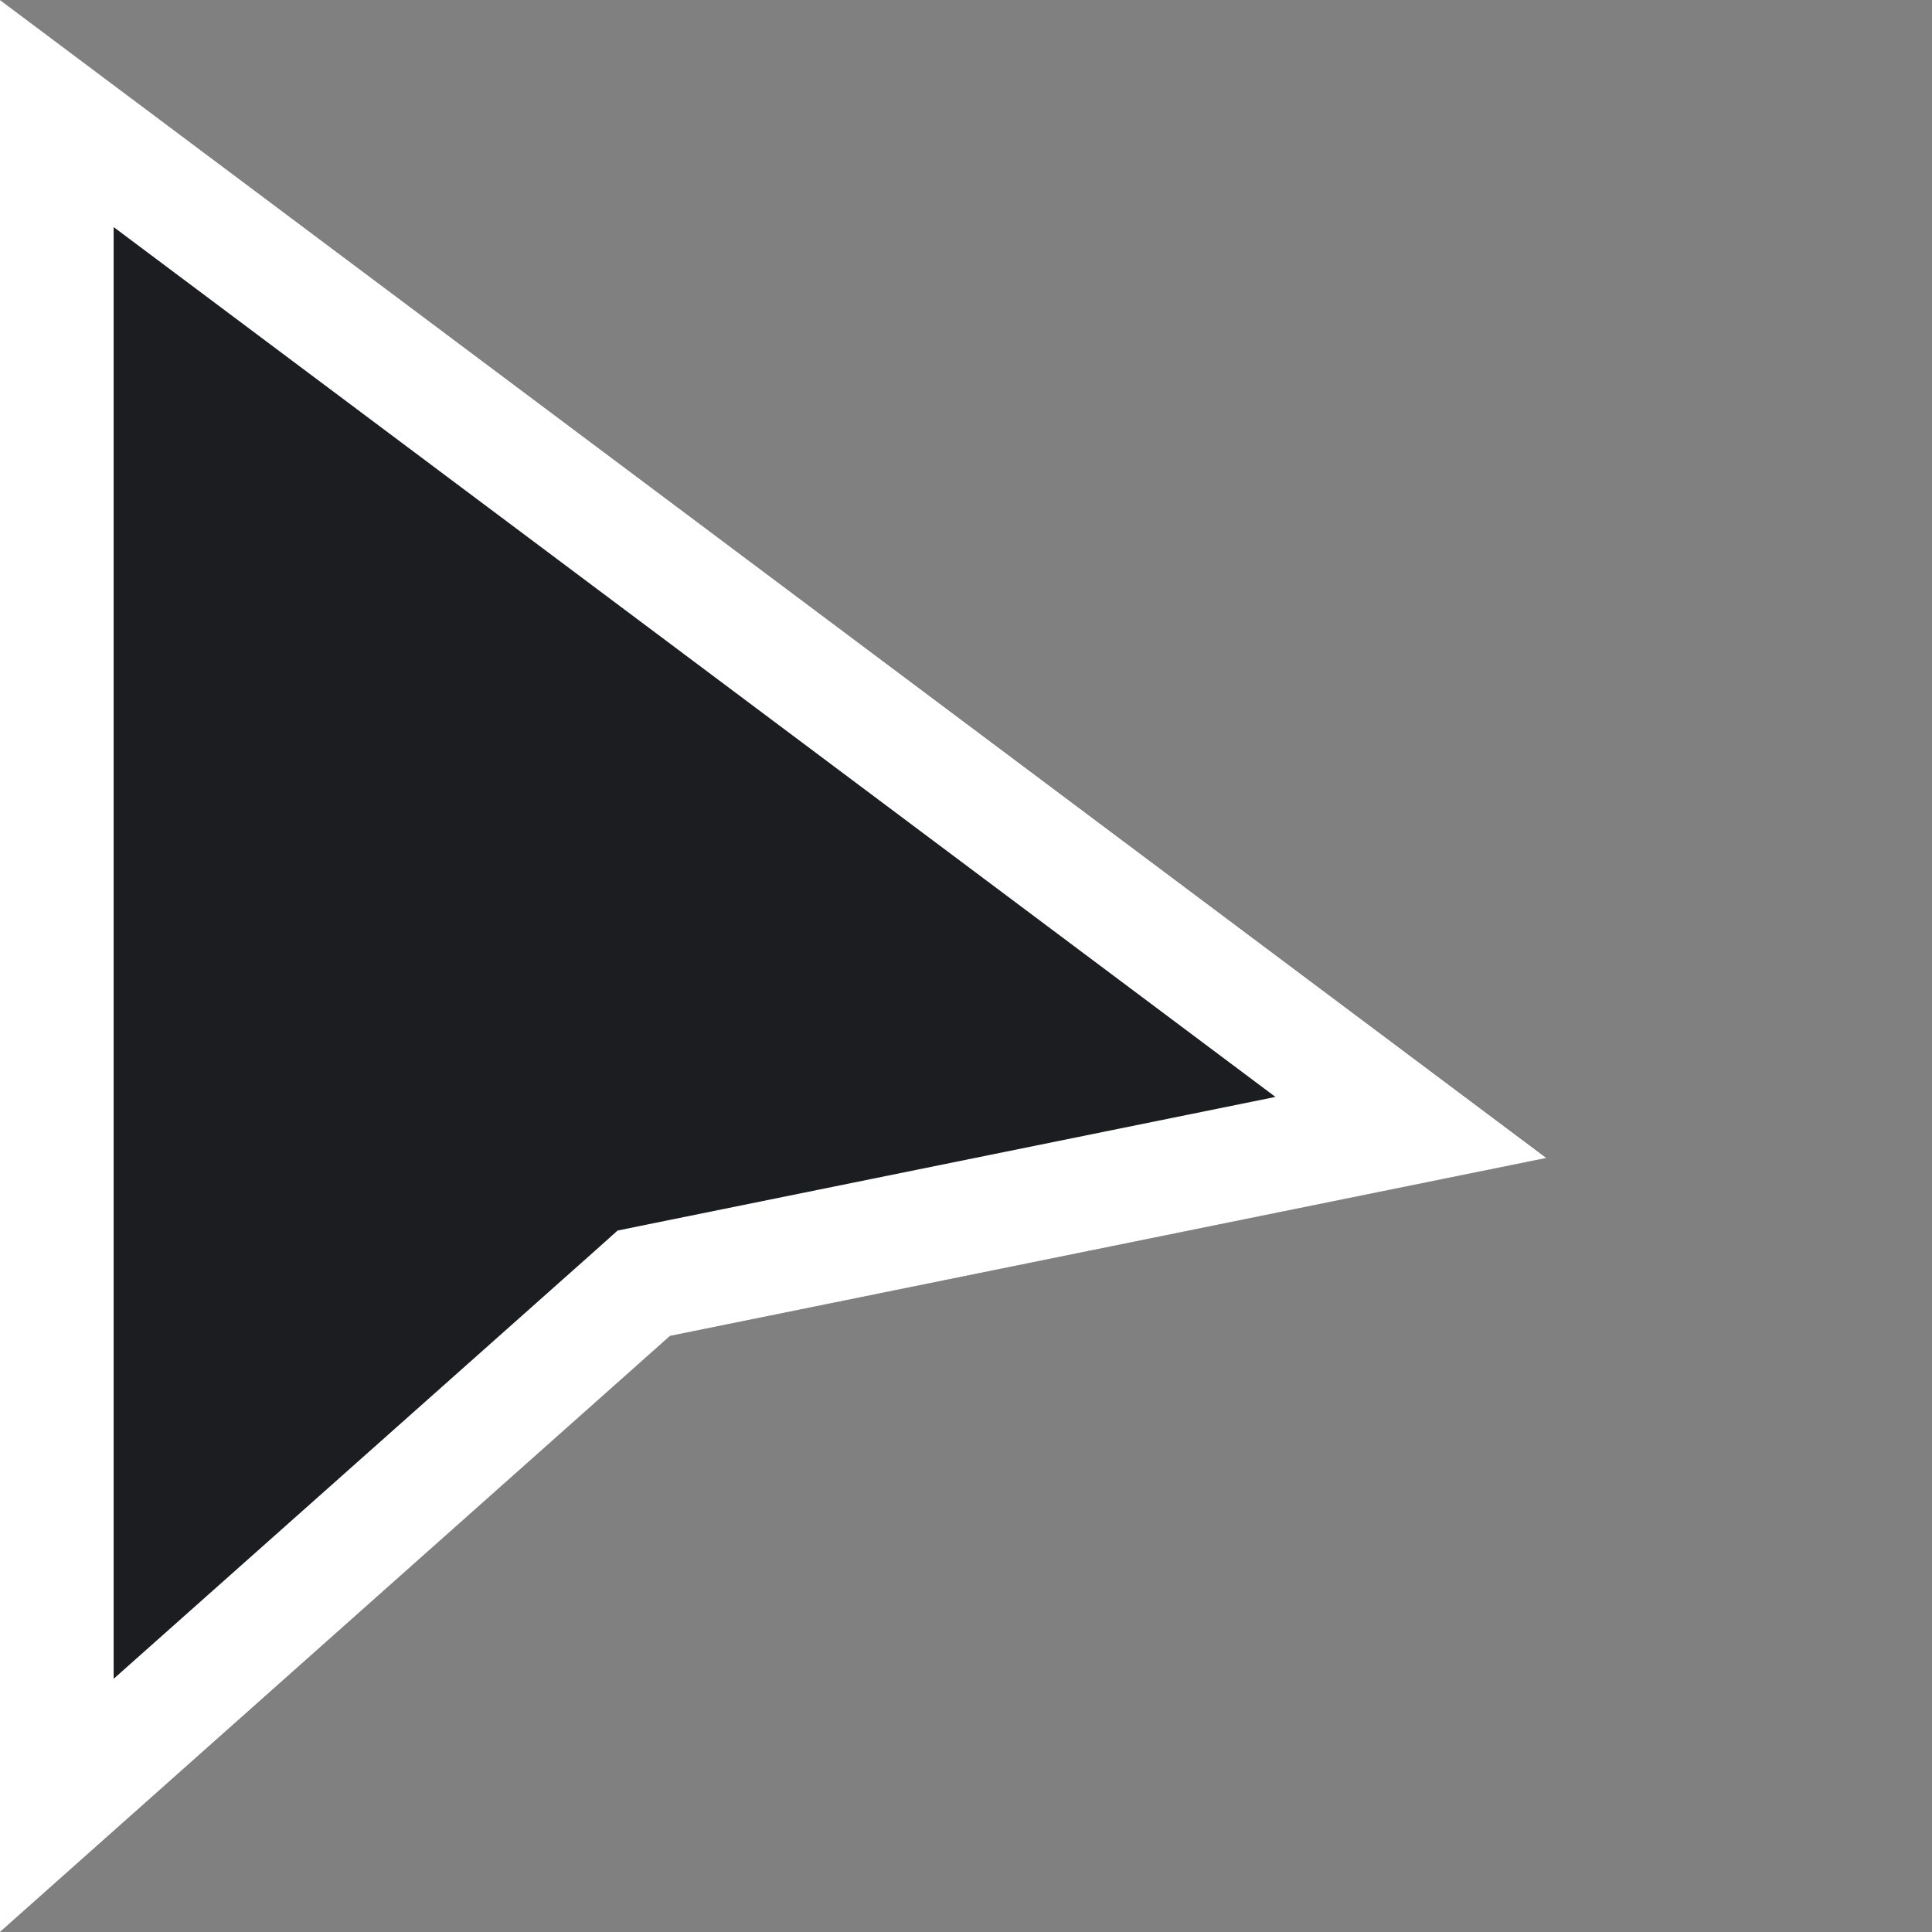 <?xml version="1.0" encoding="utf-8"?>
<!-- Generator: Adobe Illustrator 16.0.0, SVG Export Plug-In . SVG Version: 6.00 Build 0)  -->
<!DOCTYPE svg PUBLIC "-//W3C//DTD SVG 1.1//EN" "http://www.w3.org/Graphics/SVG/1.1/DTD/svg11.dtd">
<svg version="1.1" id="Capa_1" xmlns:x="http://ns.adobe.com/Extensibility/1.0/" xmlns:i="http://ns.adobe.com/AdobeIllustrator/10.0/" xmlns:graph="http://ns.adobe.com/Graphs/1.0/"
	 xmlns="http://www.w3.org/2000/svg" xmlns:xlink="http://www.w3.org/1999/xlink" x="0px" y="0px" width="17px" height="17px"
	 viewBox="0 0 17 17" enable-background="new 0 0 17 17" xml:space="preserve">
<rect x="0" y="0" width="17" height="17" fill="#808080" stroke="none"/>
<rect fill="none" width="16" height="16"/>
<polygon fill="#1B1D20" points="0,17 5.896,11.755 13.607,10.188 0,0 "/>
<g>
	<path fill="#FFFFFF" d="M1,1.998l10.223,7.654l-5.525,1.122l-0.264,0.054l-0.201,0.18L1,14.772V1.998 M0,0v17l5.896-5.245
		l7.711-1.566L0,0L0,0z"/>
</g>
</svg>
